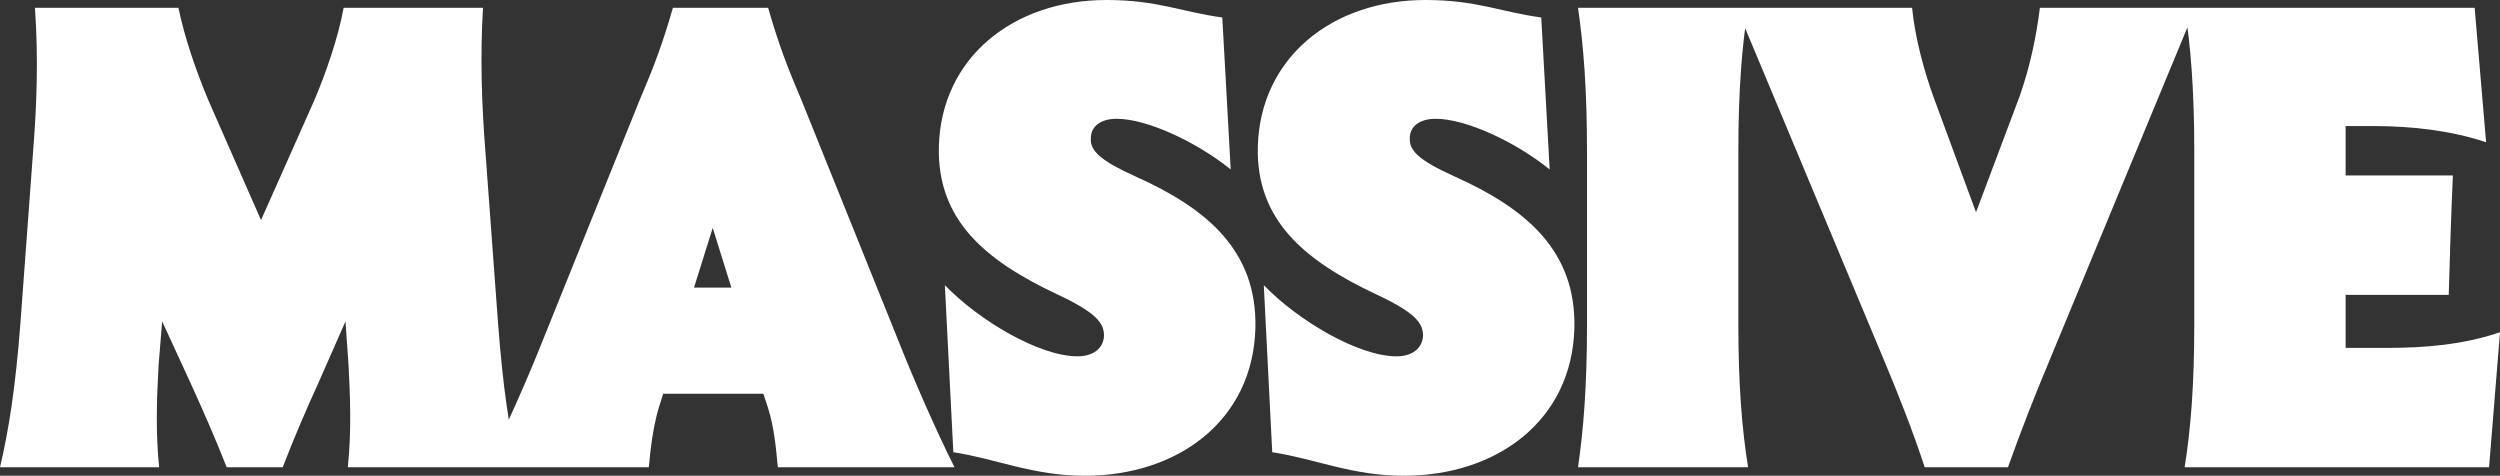 <?xml version="1.0" encoding="utf-8"?>
<!-- Generator: Adobe Illustrator 15.0.0, SVG Export Plug-In . SVG Version: 6.00 Build 0)  -->
<!DOCTYPE svg PUBLIC "-//W3C//DTD SVG 1.1//EN" "http://www.w3.org/Graphics/SVG/1.1/DTD/svg11.dtd">
<svg version="1.1" id="Layer_1" xmlns="http://www.w3.org/2000/svg" xmlns:xlink="http://www.w3.org/1999/xlink" x="0px" y="0px"
	 width="99.215px" height="18.881px" viewBox="0 0 99.215 18.881" enable-background="new 0 0 99.215 18.881" xml:space="preserve">
<rect x="0" y="0" width="99.215" height="18.881" fill="#333333" stroke="none"/>
<g>
	<defs>
		<rect id="SVGID_1_" width="99.215" height="18.881"/>
	</defs>
	<clipPath id="SVGID_2_">
		<use xlink:href="#SVGID_1_"  overflow="visible"/>
	</clipPath>
	<path clip-path="url(#SVGID_2_)" fill="#FFFFFF" d="M37.834,17.947c1.72,0.264,3.16,0.934,5.217,0.934
		c3.683,0,6.673-2.178,6.771-5.863c0.07-3.063-1.914-4.738-4.738-6.006c-1.485-0.669-1.821-1.052-1.793-1.531
		c0-0.455,0.381-0.767,1.027-0.767c1.195,0,3.158,0.91,4.524,2.011l-0.334-6.031C46.902,0.478,45.945,0,43.912,0
		c-3.709,0-6.559,2.297-6.652,5.814c-0.073,2.92,1.841,4.524,4.689,5.863c1.578,0.74,1.865,1.148,1.865,1.65
		c-0.021,0.479-0.404,0.814-1.053,0.814c-1.505,0-3.9-1.412-5.263-2.824L37.834,17.947z M62.625,0.31
		c0.217,1.485,0.357,3.231,0.357,5.721v6.818c0,2.49-0.141,4.211-0.357,5.695h6.75c-0.24-1.484-0.387-3.23-0.387-5.695V6.031
		c0-2.49,0.146-4.236,0.387-5.721H62.625z M29.025,11.414h-1.482l0.742-2.369L29.025,11.414z M79.688,18.545
		c0.502-1.412,1.053-2.824,1.627-4.188L87.131,0.31h-6.176c-0.143,1.172-0.406,2.369-0.789,3.471L78.42,8.424l-1.676-4.547
		c-0.385-1.053-0.742-2.369-0.861-3.567H68.92l5.885,14.071c0.551,1.316,1.125,2.775,1.58,4.164H79.688z M86.699,0.31
		c0.238,1.485,0.383,3.231,0.383,5.721v6.818c0,2.49-0.145,4.211-0.383,5.695h12.082l0.434-5.359
		c-1.461,0.502-3.018,0.621-4.454,0.621h-1.673v-2.105h4.092c0.045-1.58,0.094-3.158,0.165-4.738h-4.257V5.002h1.1
		c1.578,0,3.133,0.191,4.475,0.644L98.209,0.31H86.699z M13.638,0.31c-0.214,1.172-0.693,2.561-1.171,3.686l-2.108,4.738
		L8.277,3.996C7.801,2.871,7.32,1.482,7.082,0.31H1.386c0.143,1.987,0.073,3.854-0.072,5.696l-0.504,6.82
		C0.621,15.314,0.357,17.037,0,18.545h6.316c-0.142-1.389-0.097-2.703-0.023-4.045l0.142-1.746l1.102,2.393
		c0.525,1.148,1.006,2.25,1.461,3.398h2.222c0.432-1.125,0.934-2.297,1.438-3.398l1.053-2.393l0.119,1.699
		c0.07,1.316,0.121,2.656-0.026,4.092h6.776c-0.383-1.508-0.623-3.23-0.815-5.719l-0.502-6.82c-0.144-1.842-0.214-3.709-0.095-5.696
		H13.638z M25.748,18.545c0.072-0.789,0.168-1.557,0.383-2.322l0.189-0.598h3.975l0.189,0.576c0.24,0.766,0.313,1.578,0.385,2.344
		h7.012c-0.743-1.484-1.604-3.445-2.276-5.145l-3.779-9.381c-0.551-1.293-0.908-2.201-1.342-3.709h-3.779
		c-0.432,1.508-0.789,2.416-1.34,3.709L21.584,13.4c-0.67,1.699-1.555,3.66-2.274,5.145H25.748z M50.49,17.947
		c1.725,0.264,3.16,0.934,5.221,0.934c3.682,0,6.675-2.178,6.77-5.863c0.072-3.063-1.914-4.738-4.736-6.006
		c-1.484-0.669-1.818-1.052-1.797-1.531c0-0.455,0.385-0.767,1.029-0.767c1.199,0,3.159,0.91,4.523,2.011l-0.334-6.031
		C59.561,0.478,58.604,0,56.57,0c-3.709,0-6.557,2.297-6.652,5.814c-0.073,2.92,1.843,4.524,4.689,5.863
		c1.58,0.74,1.867,1.148,1.867,1.65c-0.023,0.479-0.406,0.814-1.053,0.814c-1.508,0-3.9-1.412-5.266-2.824L50.49,17.947z"/>
</g>
</svg>
